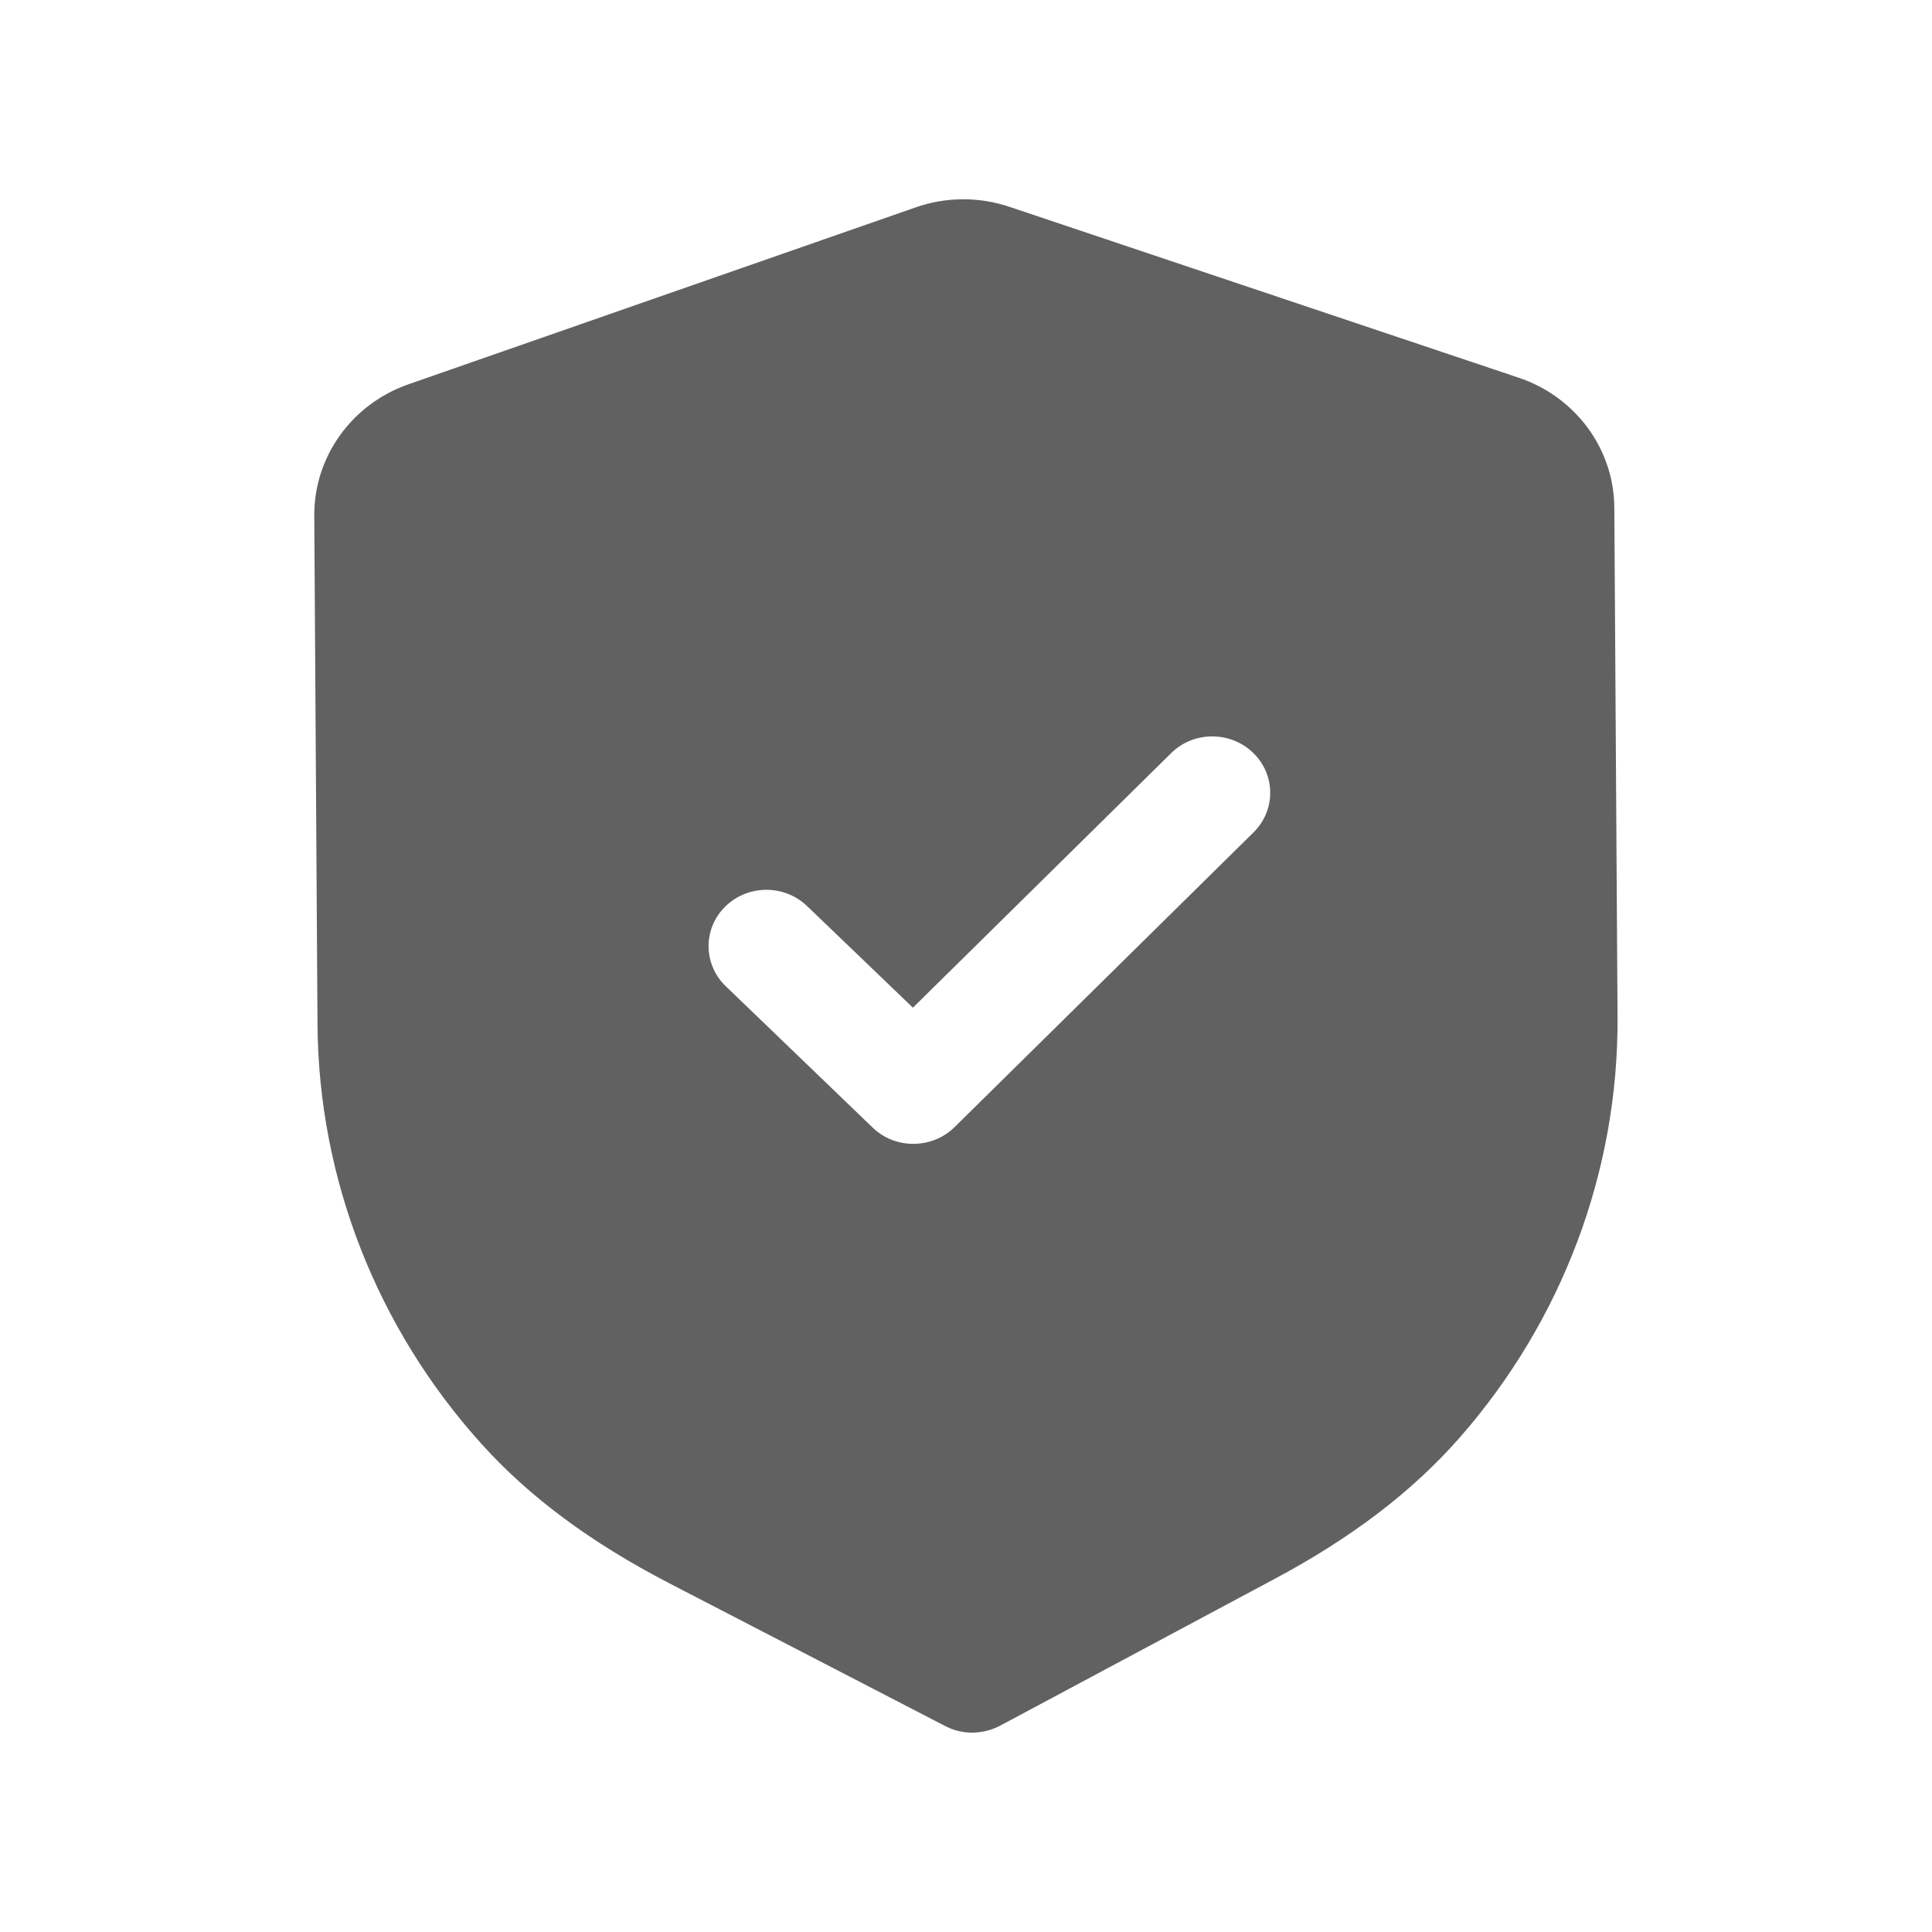 <svg width="21" height="21" viewBox="0 0 21 21" fill="none" xmlns="http://www.w3.org/2000/svg">
<path fill-rule="evenodd" clip-rule="evenodd" d="M10.273 18.761C10.365 18.809 10.468 18.834 10.572 18.833C10.675 18.832 10.777 18.806 10.87 18.758L13.843 17.168C14.687 16.719 15.347 16.216 15.862 15.631C16.982 14.356 17.593 12.729 17.582 11.052L17.547 5.518C17.544 4.88 17.125 4.312 16.506 4.105L10.975 2.249C10.642 2.136 10.277 2.139 9.95 2.255L4.44 4.177C3.824 4.392 3.413 4.964 3.416 5.603L3.451 11.132C3.462 12.812 4.095 14.432 5.233 15.694C5.753 16.271 6.42 16.766 7.272 17.208L10.273 18.761ZM9.486 12.257C9.61 12.376 9.771 12.435 9.932 12.433C10.093 12.432 10.253 12.372 10.376 12.251L13.625 9.048C13.869 8.807 13.867 8.419 13.62 8.182C13.373 7.944 12.974 7.945 12.73 8.186L9.923 10.953L8.773 9.849C8.526 9.611 8.128 9.613 7.883 9.854C7.639 10.095 7.642 10.483 7.889 10.72L9.486 12.257Z" fill="#616161"/>
</svg>

